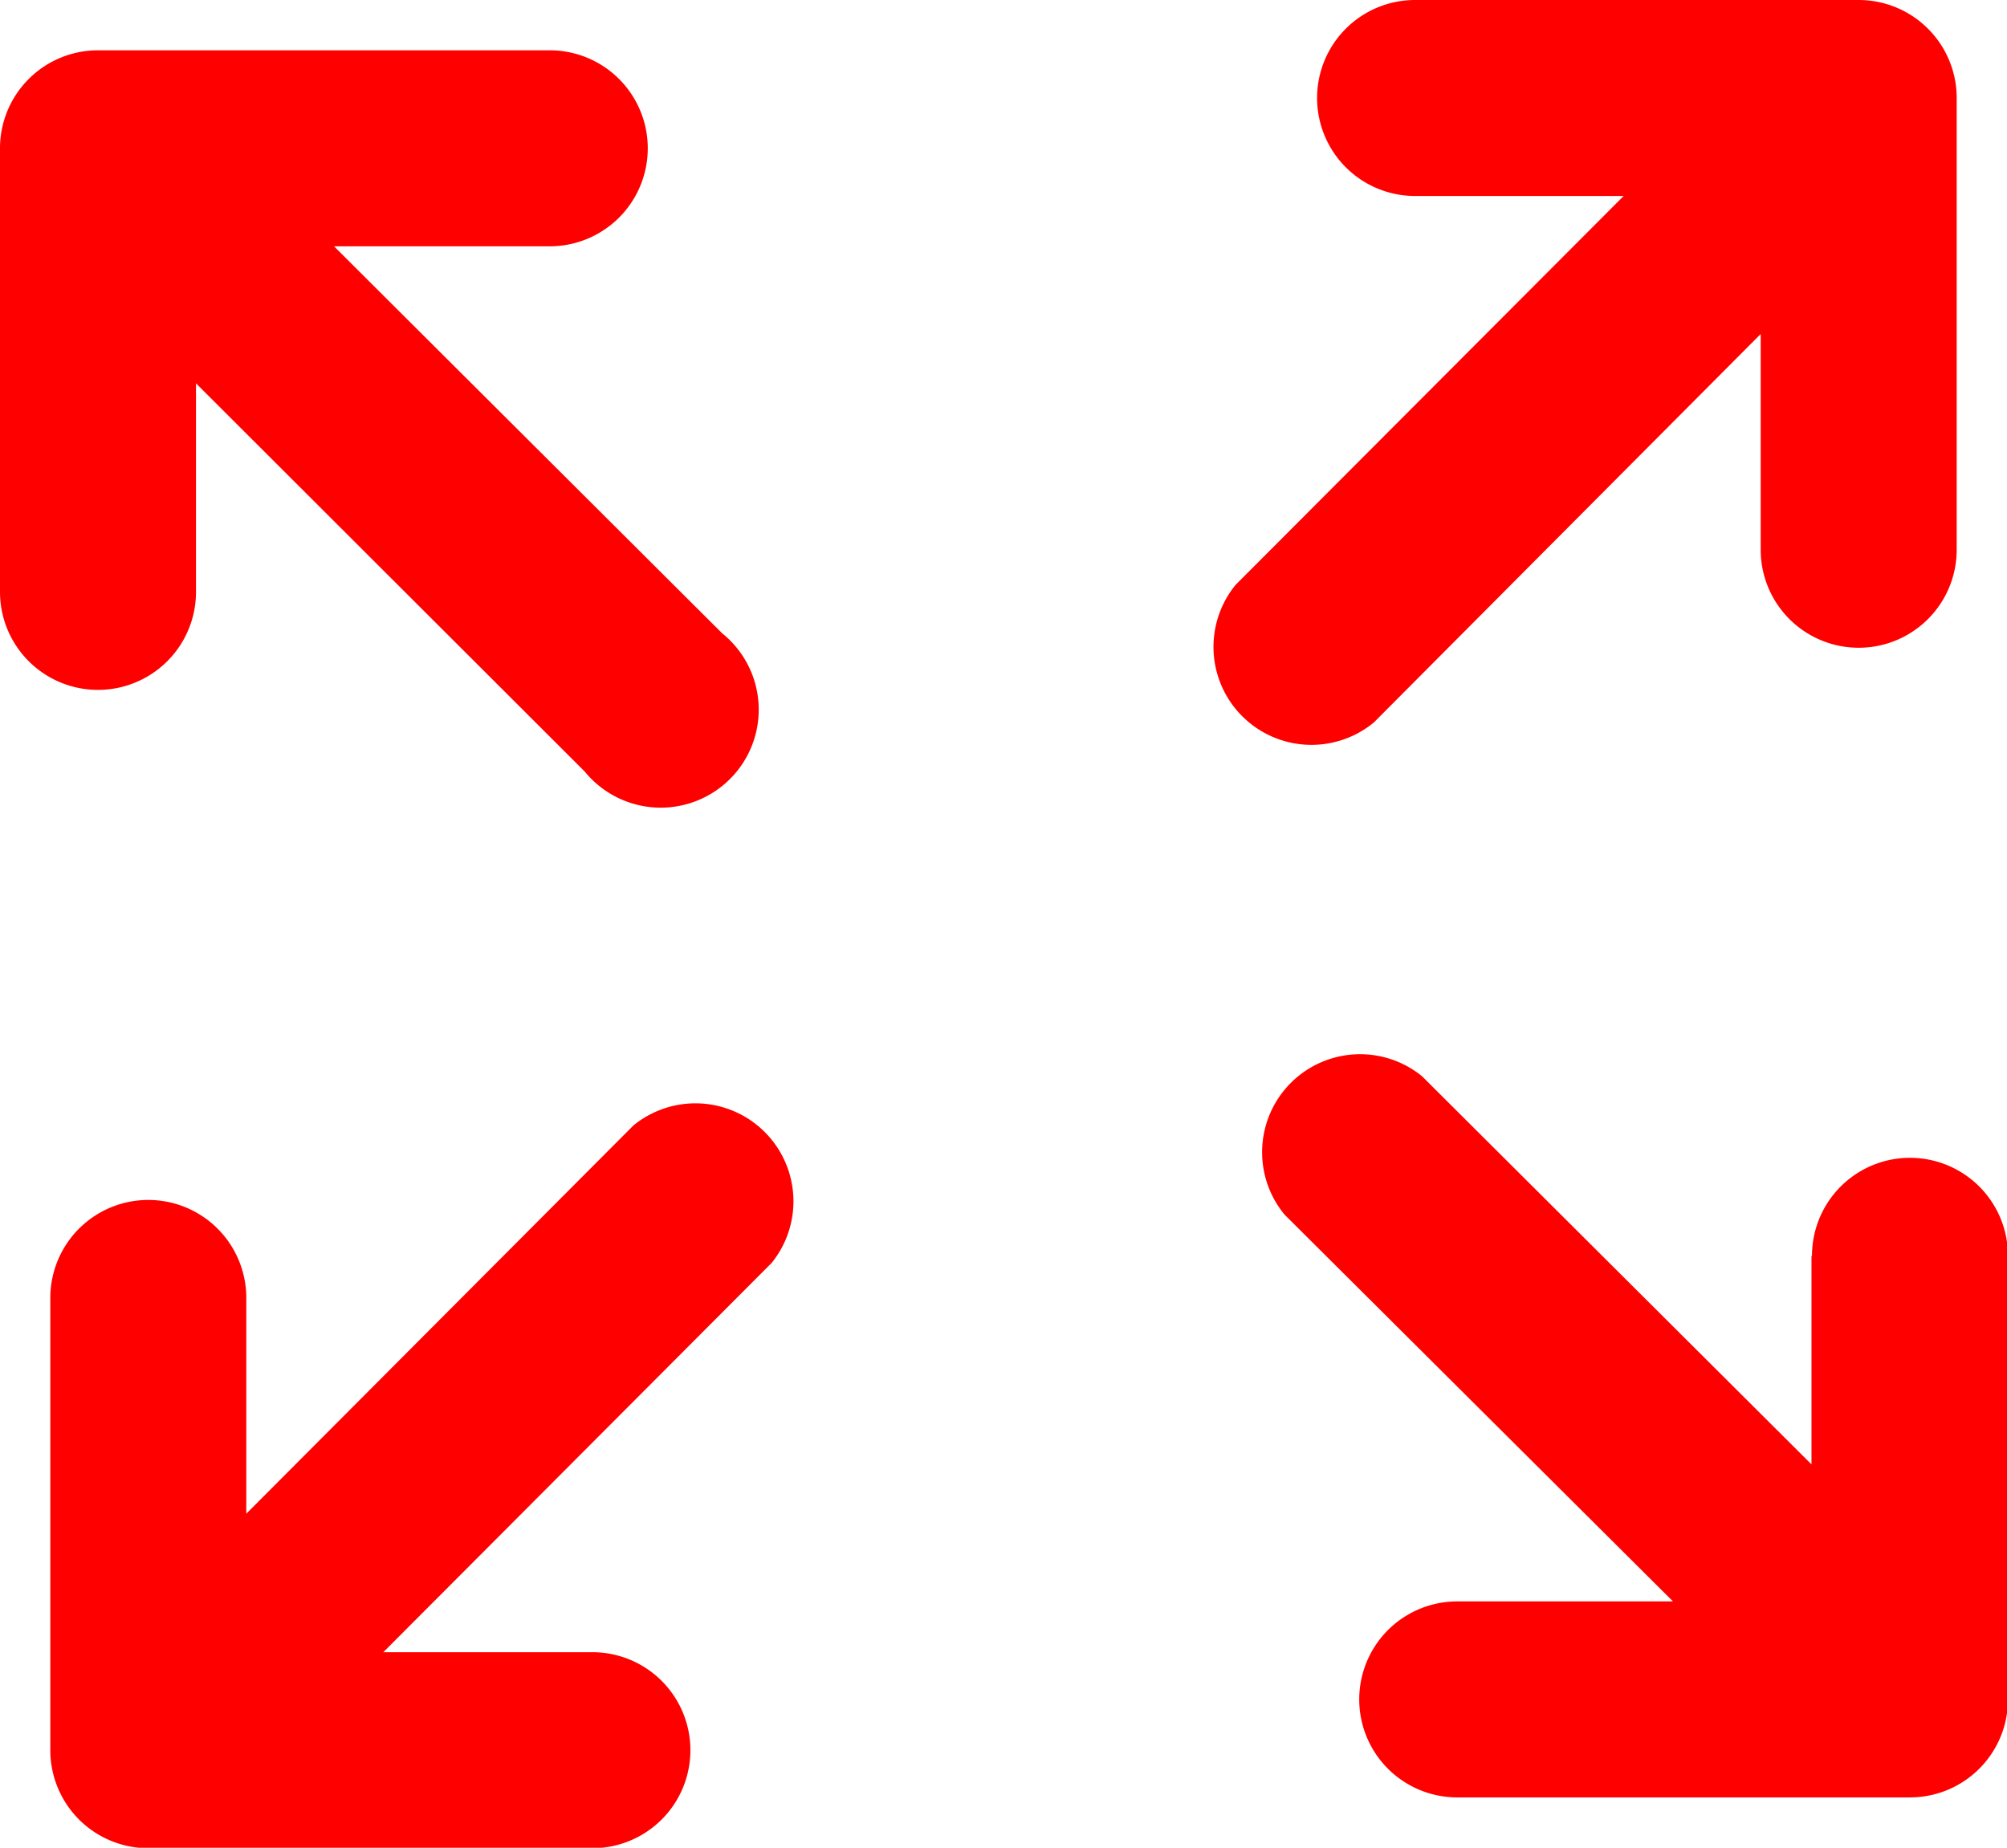 <svg id="Layer_1"
     data-name="Layer 1"
     xmlns="http://www.w3.org/2000/svg"
     viewBox="0 0 122.88 113.13">
	<title>full-screen-arrow</title>
	<path fill="red" d="M86.64,12a6,6,0,1,1,0-12H113.8a6,6,0,0,1,6,6V33.66a6,6,0,1,1-12,0V20.45L84.12,44.23a6,6,0,0,1-8.47-8.42L99.41,12ZM12,36.24a6,6,0,1,1-12,0V9.08a6,6,0,0,1,6-6H33.66a6,6,0,1,1,0,12H20.45l23.77,23.7a6,6,0,1,1-8.41,8.47L12,23.47V36.24Zm24.27,64.92a6,6,0,0,1,0,12H9.08a6,6,0,0,1-6-6V79.47a6,6,0,1,1,12,0V92.68l23.7-23.77a6,6,0,0,1,8.47,8.41L23.47,101.16Zm74.67-24.27a6,6,0,0,1,12,0v27.16a6,6,0,0,1-6,6H89.22a6,6,0,1,1,0-12h13.21L78.65,74.37a6,6,0,0,1,8.42-8.47l23.84,23.76V76.89Z"/>
</svg>
